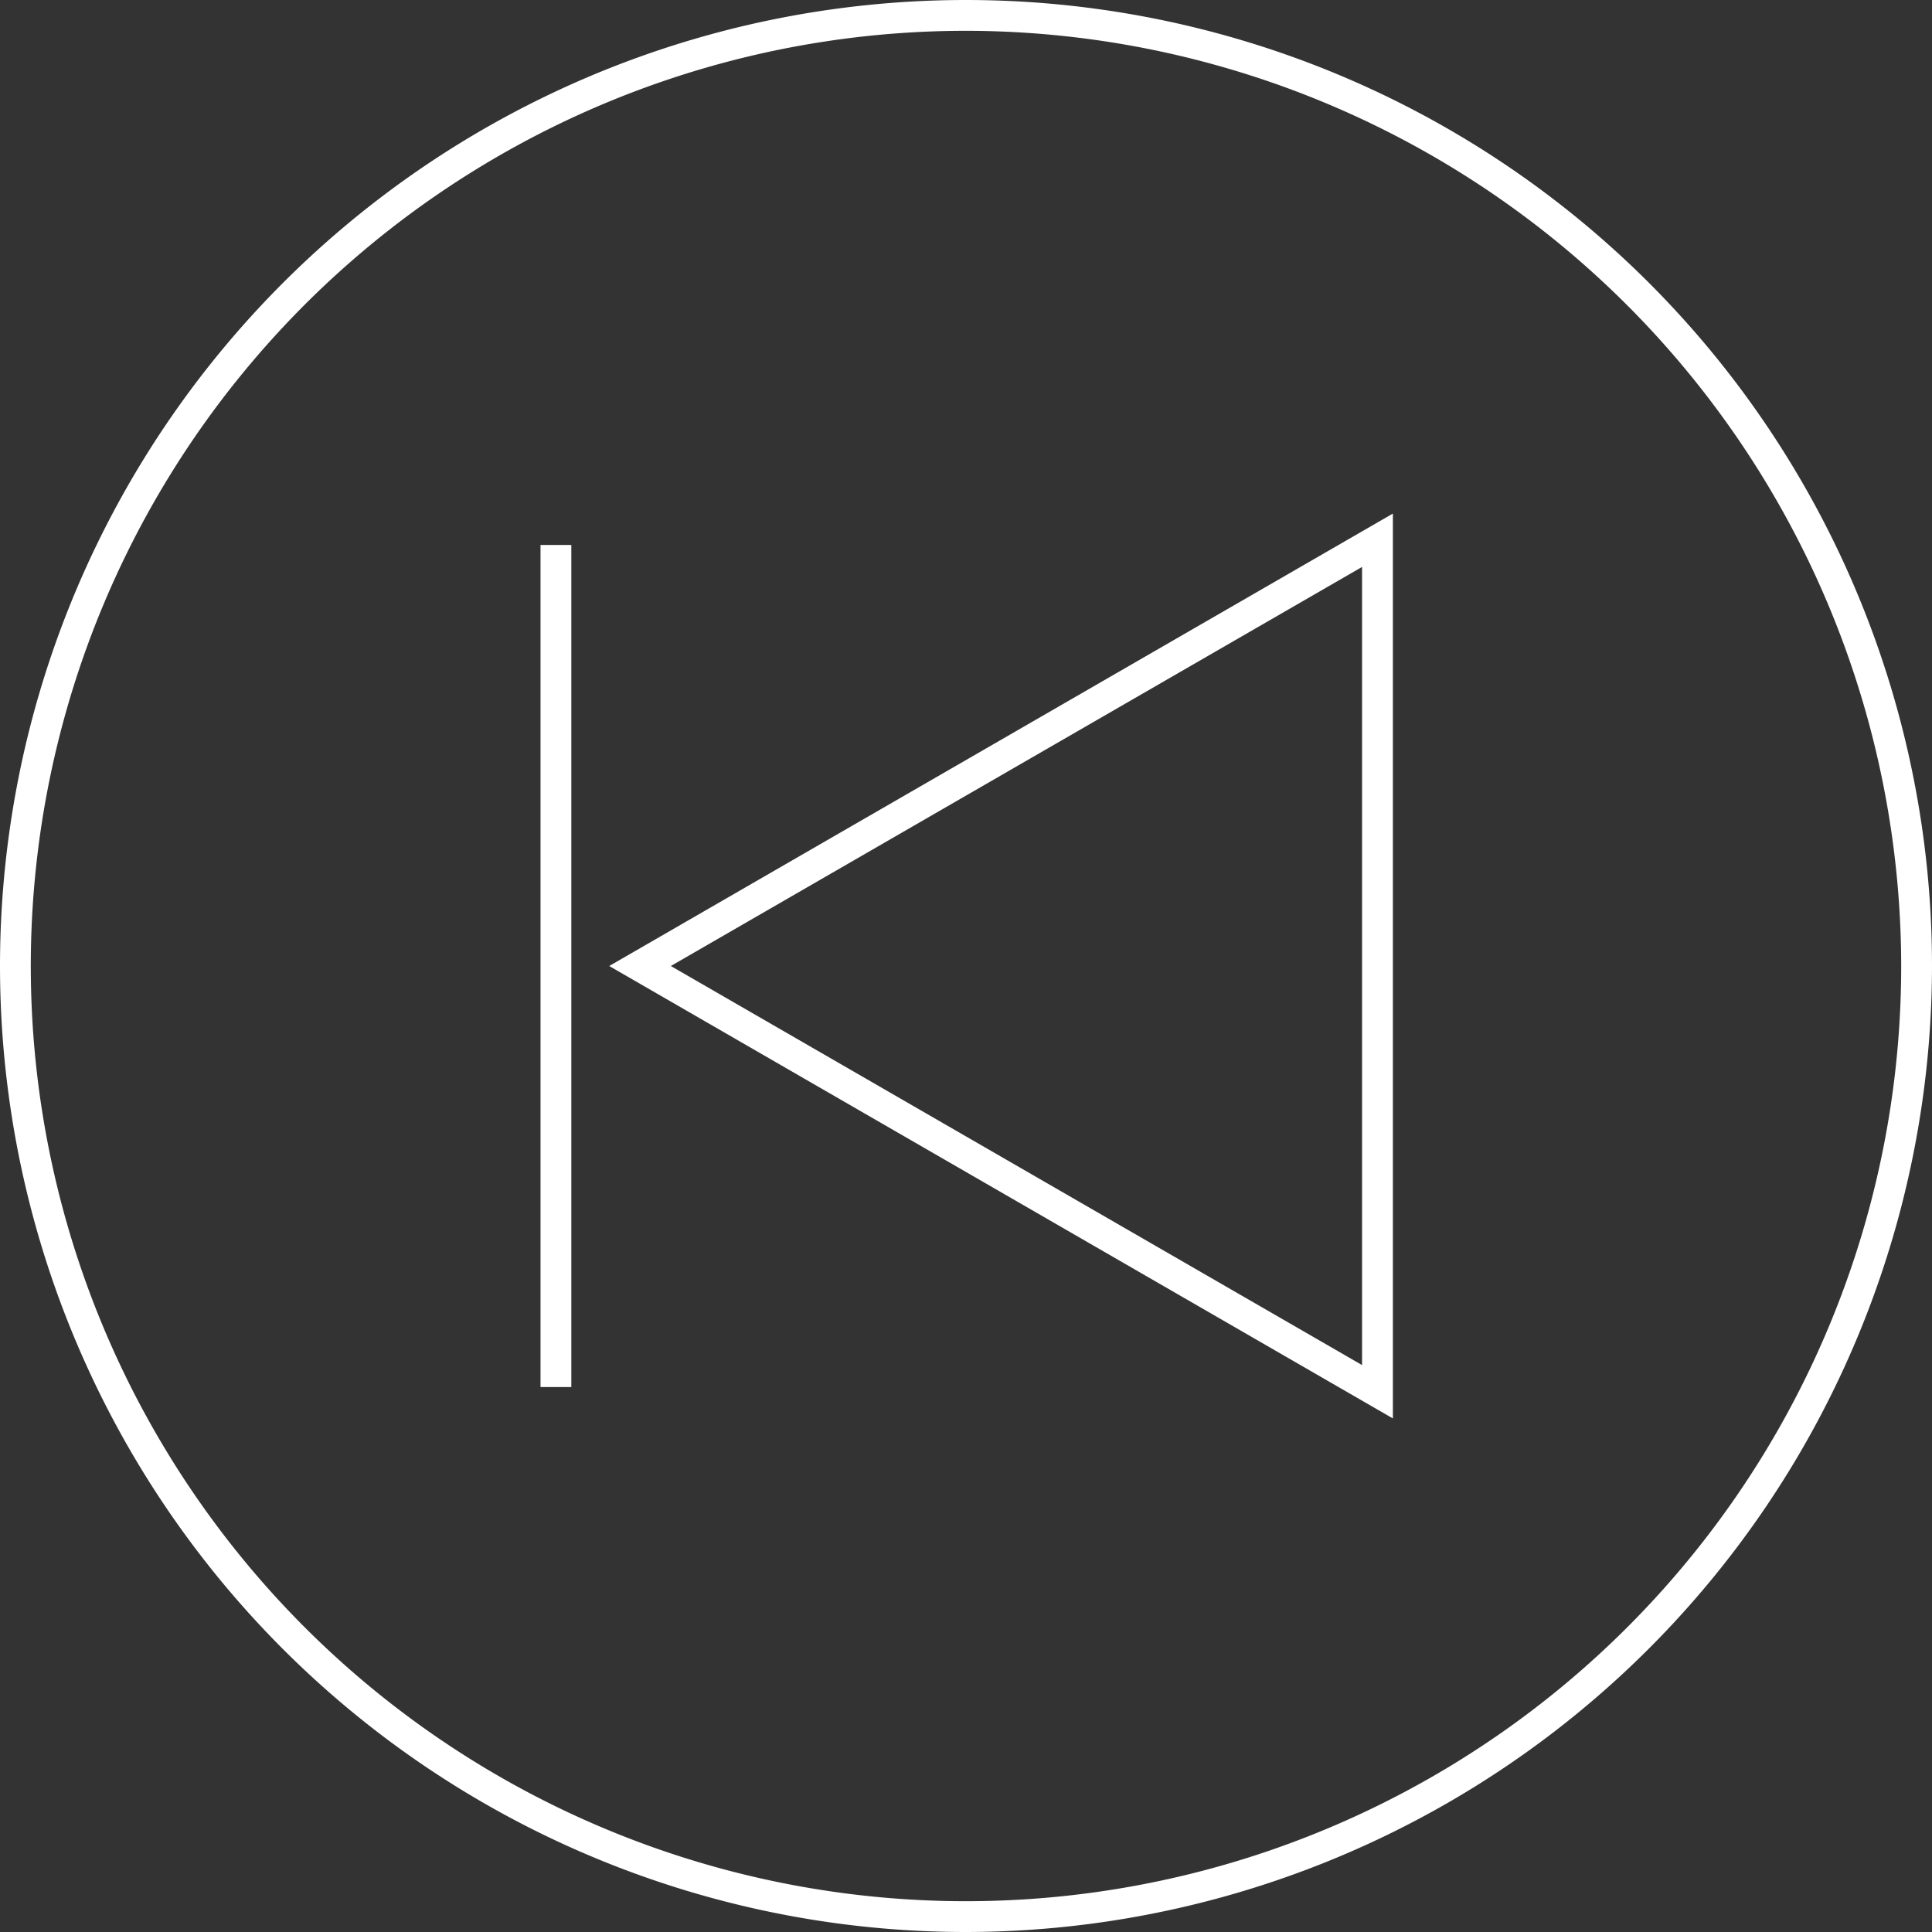<svg id="back" xmlns="http://www.w3.org/2000/svg" width="188.135" height="188.135" viewBox="0 0 188.135 188.135">
  <rect x="0" y="0" width="188.135" height="188.135" fill="#333333" stroke="none"/>
  <g id="previous_1_">
    <path id="Path_6" data-name="Path 6" d="M94.068,188.135a94.067,94.067,0,1,1,94.067-94.068A94.174,94.174,0,0,1,94.068,188.135ZM94.068,3a91.068,91.068,0,1,0,91.067,91.068A91.171,91.171,0,0,0,94.068,3Z" fill="#fff"/>
    <path id="Path_7" data-name="Path 7" d="M135.635,138.125,59.325,94.068l76.311-44.057v88.114ZM65.325,94.068l67.311,38.861V55.207Z" fill="#fff"/>
    <rect id="Rectangle_6" data-name="Rectangle 6" width="3" height="82" transform="translate(52.635 53.068)" fill="#fff"/>
  </g>
</svg>
